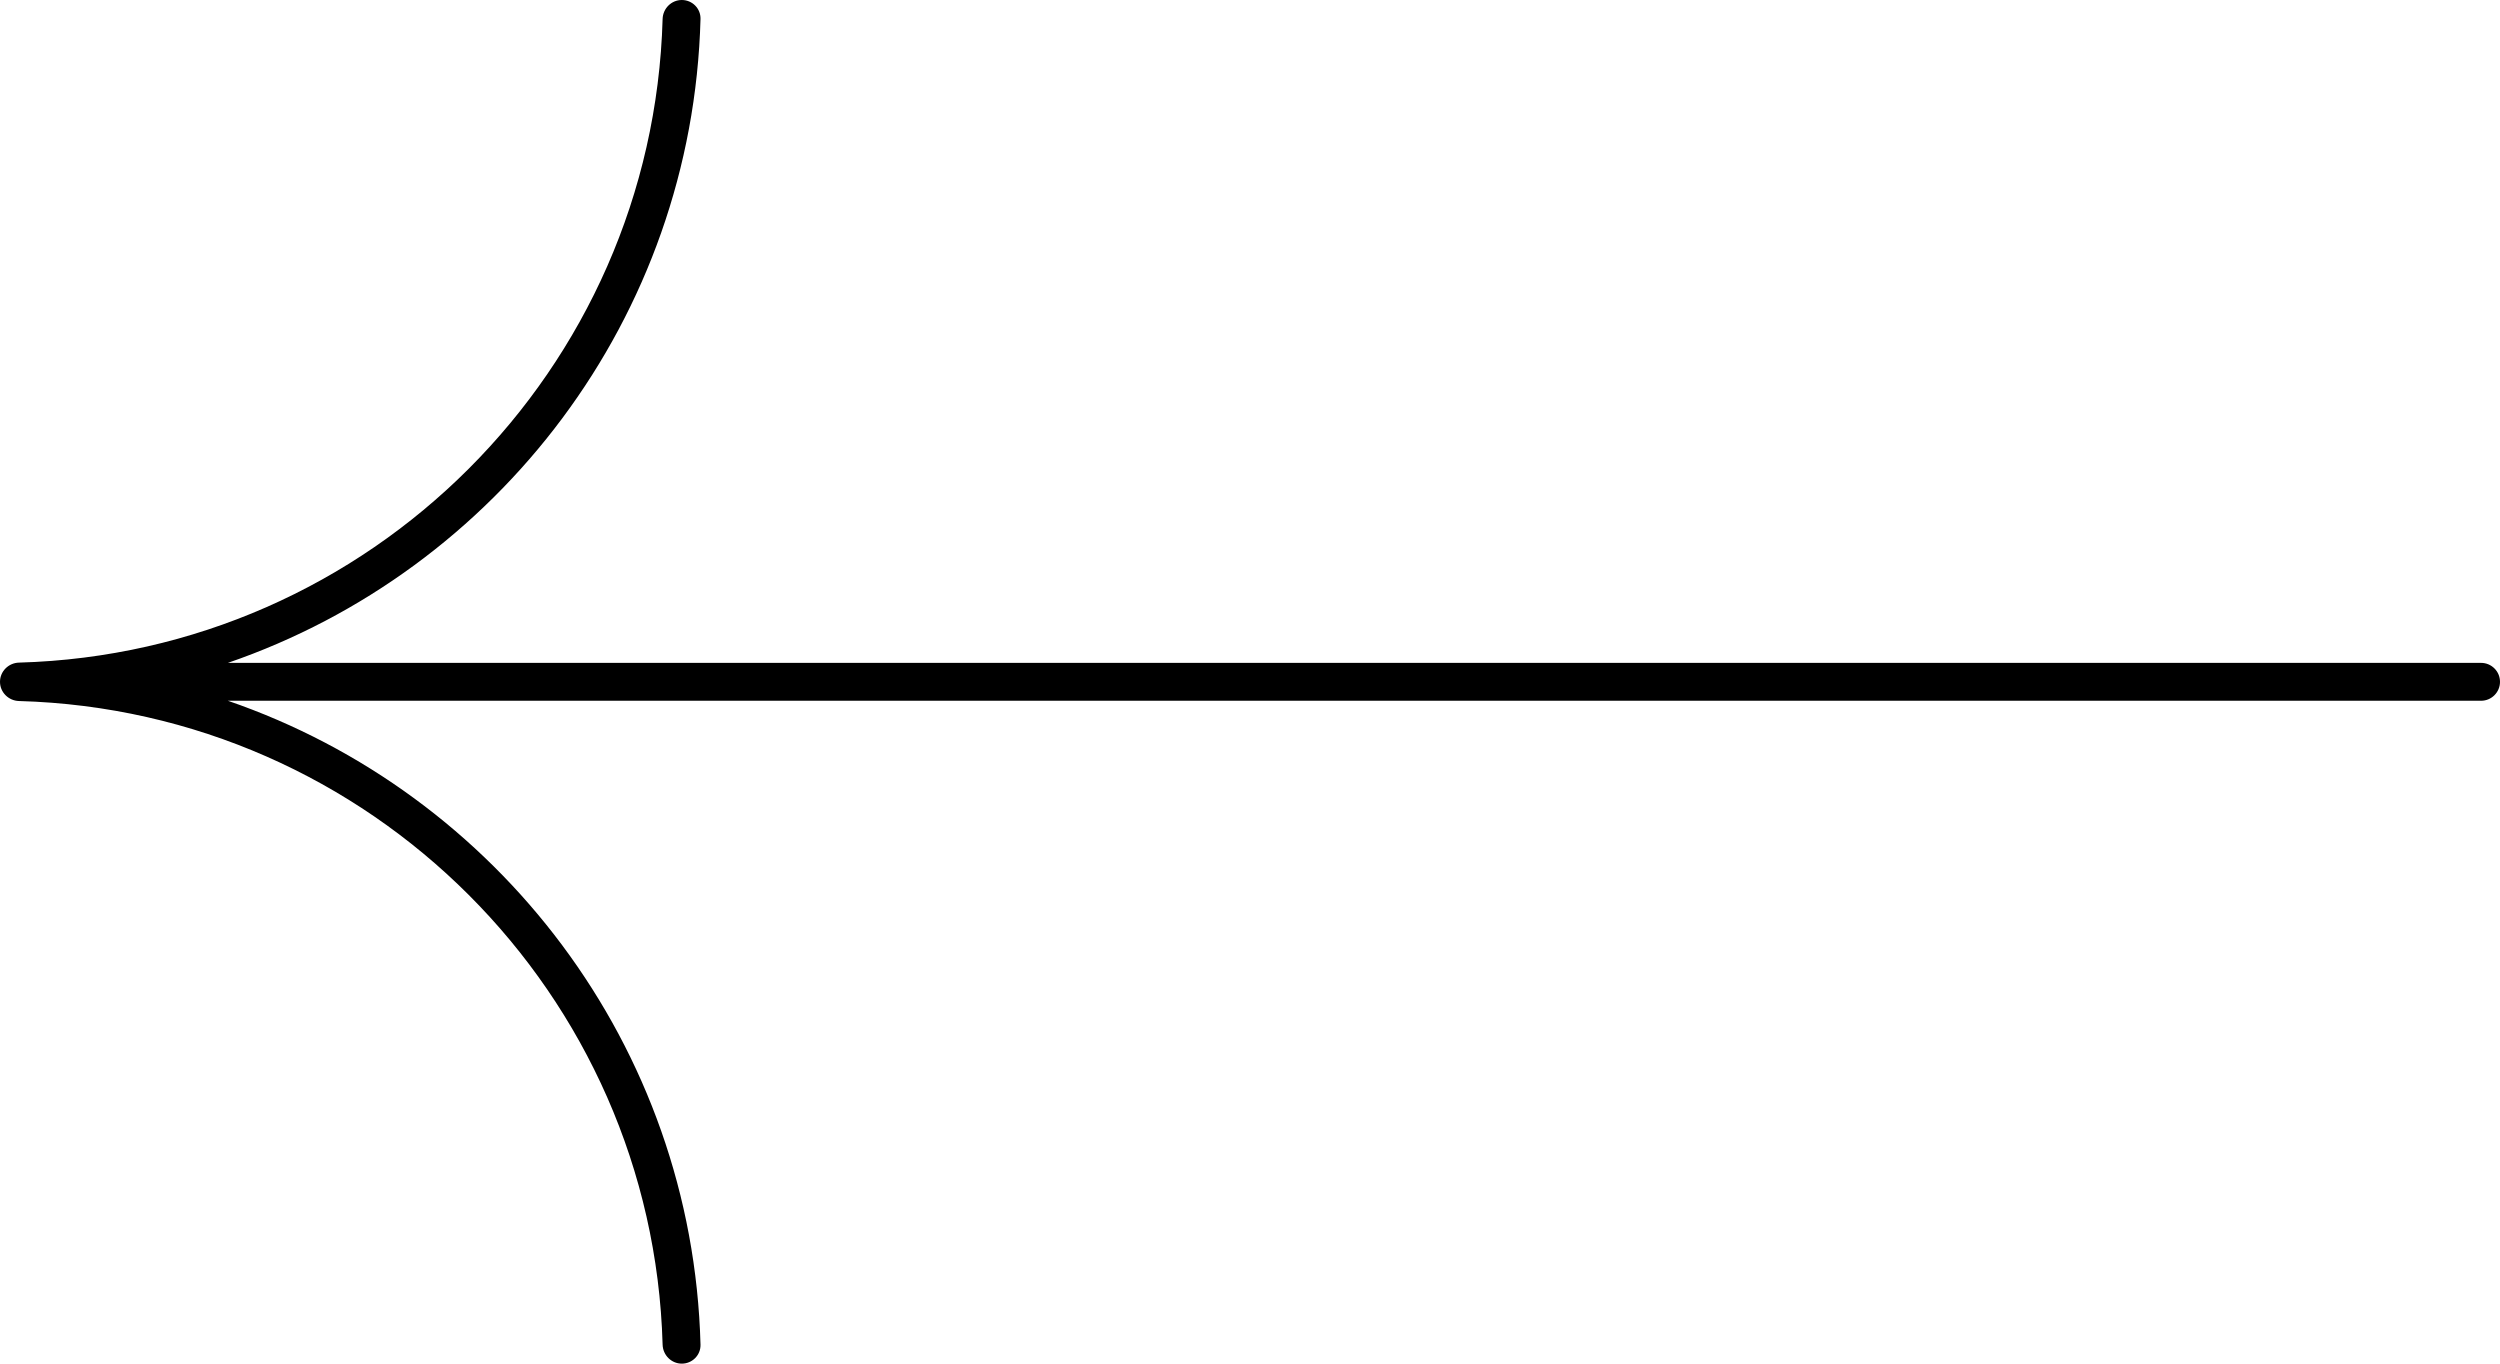 <svg width="132" height="72" viewBox="0 0 132 72" fill="none" xmlns="http://www.w3.org/2000/svg"><path d="M36 0C35.448 0 35.001 0.45 34.986 1.002C34.465 19.536 19.536 34.465 1.002 34.986C0.45 35.001 0 35.448 0 36V36C0 36.552 0.45 36.999 1.002 37.014C19.536 37.535 34.465 52.464 34.986 70.998C35.001 71.55 35.448 72 36 72V72C36.552 72 37.001 71.551 36.987 70.999C36.567 55.212 26.26 41.89 12.031 37H131C131.552 37 132 36.552 132 36V36C132 35.448 131.552 35 131 35H12.031C26.26 30.11 36.567 16.788 36.987 1.001C37.001 0.449 36.552 0 36 0V0Z" fill="black"/></svg>